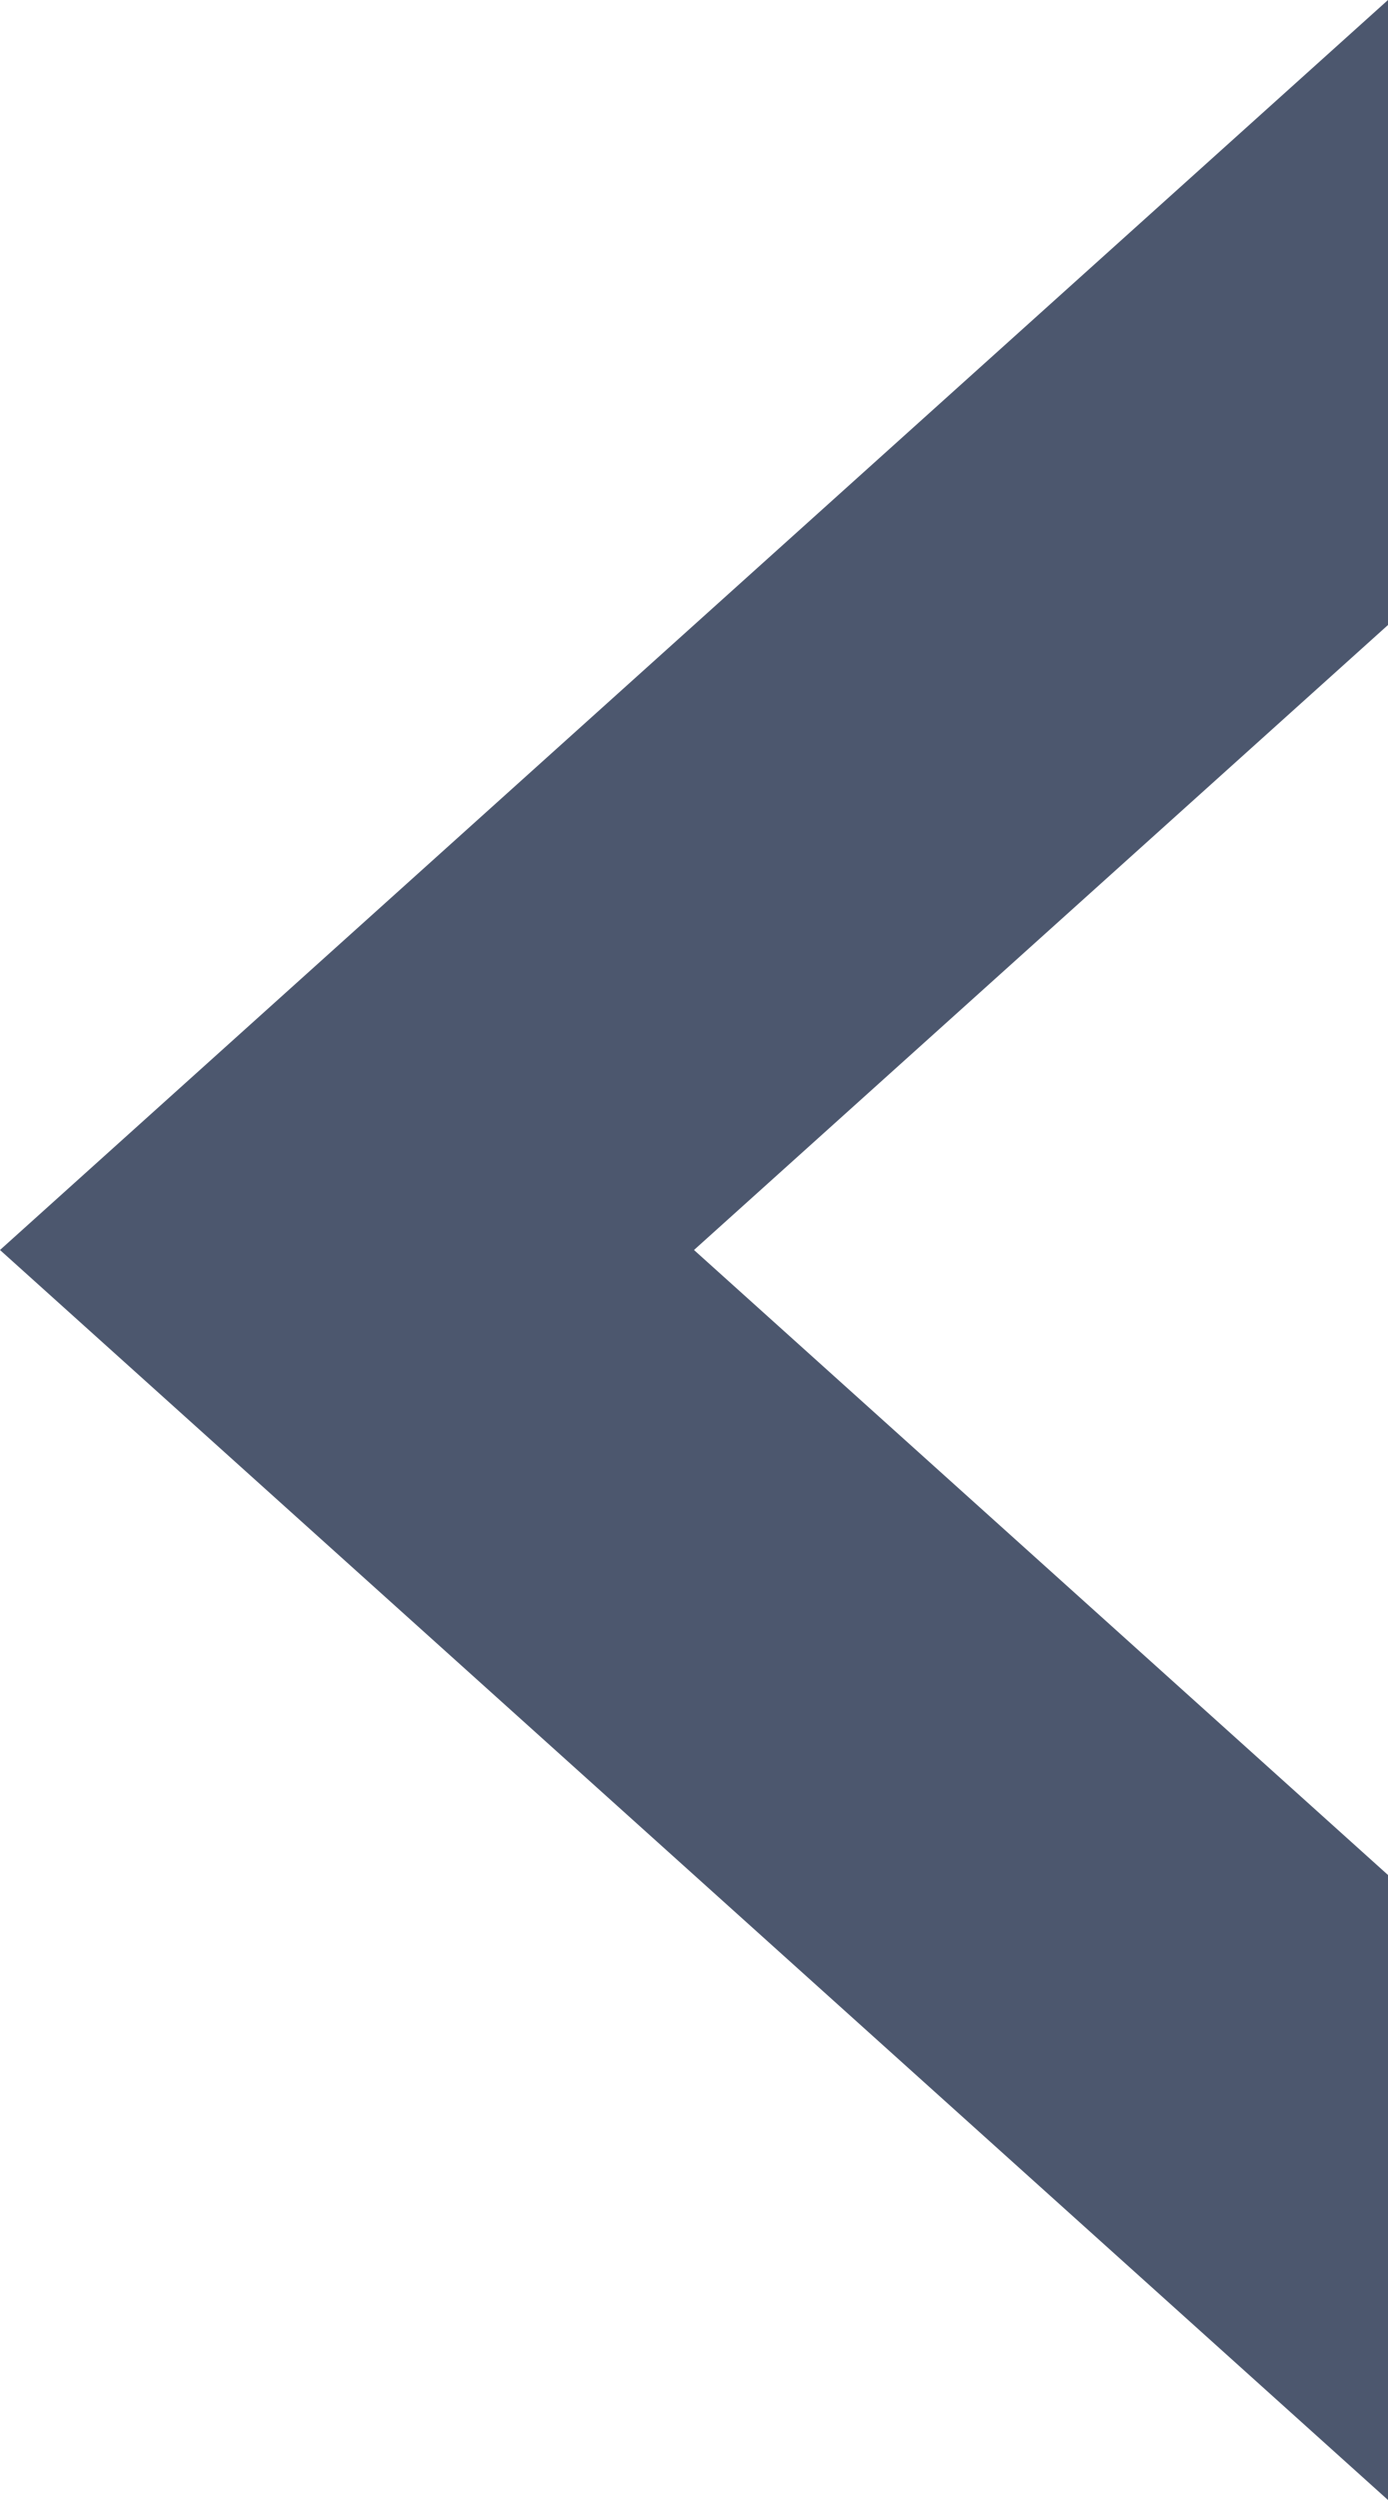 <svg xmlns="http://www.w3.org/2000/svg" width="5" height="9" viewBox="0 0 5 9">
    <g fill="none" fill-rule="evenodd">
        <g fill="#4C576E">
            <g>
                <path d="M5 0v2.25L2.5 4.5 5 6.75V9L0 4.5 5 0z" transform="translate(-978 -599) translate(978 599)"/>
            </g>
        </g>
    </g>
</svg>
